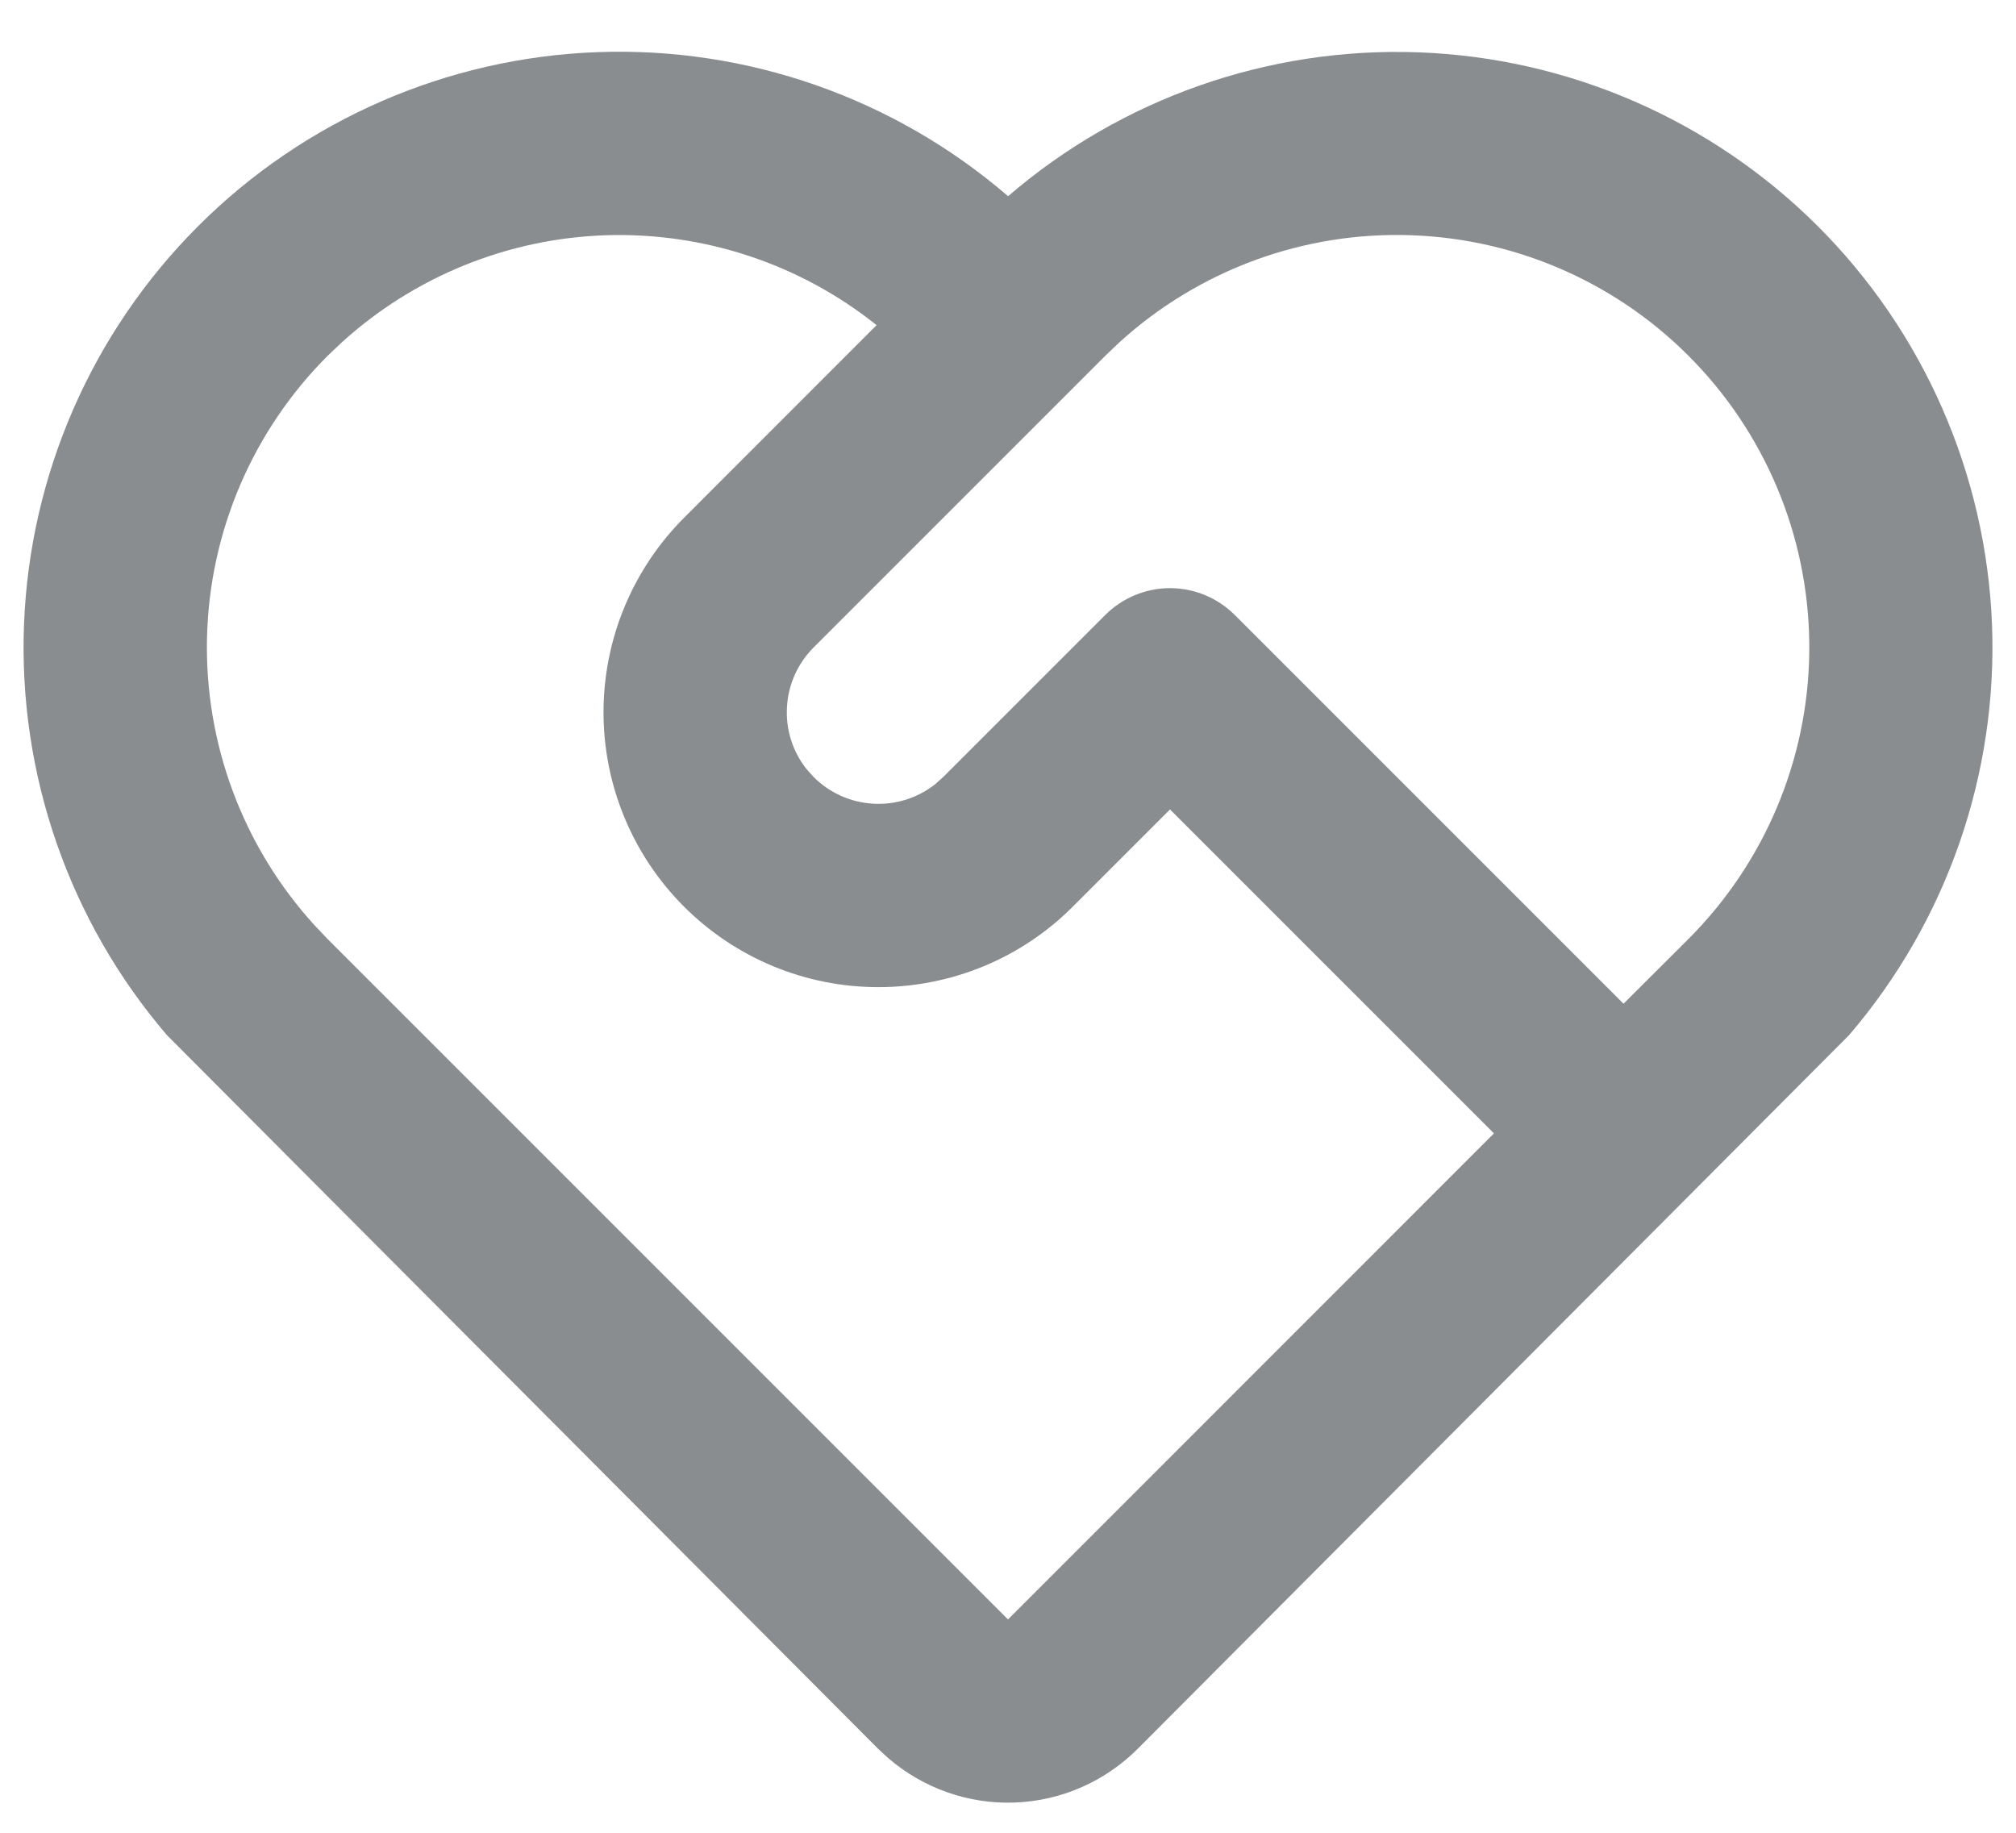 <svg width="22" height="20" viewBox="0 0 22 20" fill="none" xmlns="http://www.w3.org/2000/svg">
<path d="M2.161 2.469C3.321 1.309 4.877 0.63 6.517 0.569C8.156 0.508 9.758 1.07 11.001 2.141C12.243 1.072 13.843 0.511 15.48 0.571C17.118 0.631 18.672 1.307 19.833 2.464C20.993 3.621 21.673 5.174 21.738 6.812C21.802 8.449 21.245 10.05 20.179 11.295L12.414 19.085C12.057 19.442 11.579 19.651 11.075 19.67C10.57 19.689 10.078 19.516 9.695 19.187L9.585 19.086L1.821 11.295C0.756 10.052 0.199 8.452 0.262 6.815C0.325 5.179 1.003 3.627 2.161 2.469ZM3.575 3.883C2.757 4.701 2.286 5.802 2.259 6.959C2.232 8.115 2.651 9.238 3.429 10.093L3.575 10.247L11 17.672L16.303 12.368L12.768 8.833L11.708 9.893C11.43 10.172 11.099 10.393 10.735 10.544C10.371 10.694 9.981 10.772 9.587 10.772C8.791 10.773 8.028 10.457 7.465 9.894C6.902 9.332 6.586 8.568 6.586 7.773C6.586 6.977 6.902 6.214 7.464 5.651L9.566 3.548C8.73 2.88 7.682 2.533 6.613 2.567C5.543 2.602 4.521 3.017 3.729 3.737L3.575 3.883ZM12.061 6.711C12.249 6.524 12.503 6.418 12.768 6.418C13.033 6.418 13.287 6.524 13.475 6.711L17.717 10.953L18.425 10.247C19.256 9.416 19.73 8.293 19.744 7.118C19.758 5.942 19.311 4.808 18.5 3.958C17.689 3.107 16.577 2.608 15.402 2.567C14.227 2.525 13.083 2.946 12.214 3.737L12.061 3.883L8.879 7.065C8.706 7.238 8.602 7.469 8.588 7.714C8.573 7.958 8.649 8.2 8.801 8.392L8.879 8.479C9.052 8.652 9.283 8.756 9.528 8.77C9.772 8.785 10.014 8.709 10.206 8.557L10.293 8.479L12.061 6.711Z" fill="#898D8F"/>
</svg>
